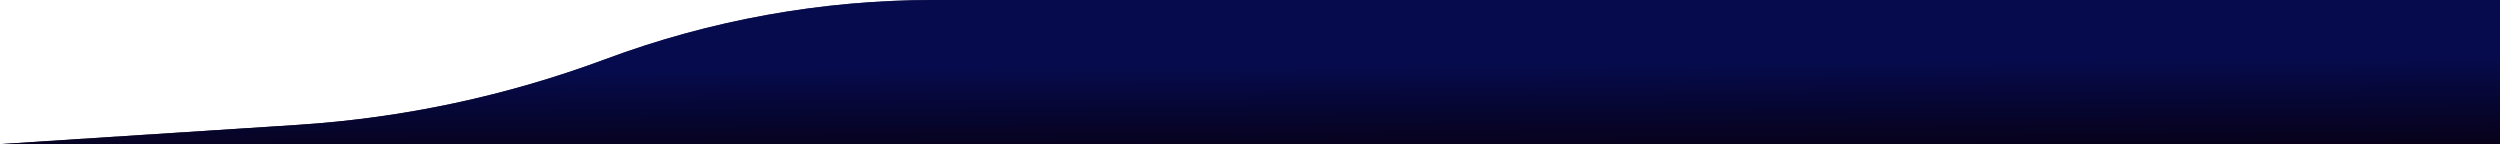 <svg width="1440" height="83" viewBox="0 0 1440 83" fill="none" xmlns="http://www.w3.org/2000/svg">
<path d="M0 83L171.603 71.908C232.21 67.99 291.92 55.247 348.845 34.08C409.462 11.541 473.614 1.19209e-07 538.286 1.19209e-07H720H1040L1260 0H1440V83H0Z" fill="#0E0422"/>
<path opacity="0.8" d="M0 83L171.803 71.895C232.275 67.986 291.849 55.243 348.628 34.071C409.055 11.539 473.026 0 537.517 0H720H1040H1260H1440V83H0Z" fill="url(#paint0_linear_26_3157)"/>
<defs>
<linearGradient id="paint0_linear_26_3157" x1="0" y1="41.5" x2="0.374" y2="93.372" gradientUnits="userSpaceOnUse">
<stop stop-color="#030D58"/>
<stop offset="1" stop-color="#050017"/>
<stop offset="1" stop-color="#050017"/>
</linearGradient>
</defs>
</svg>
